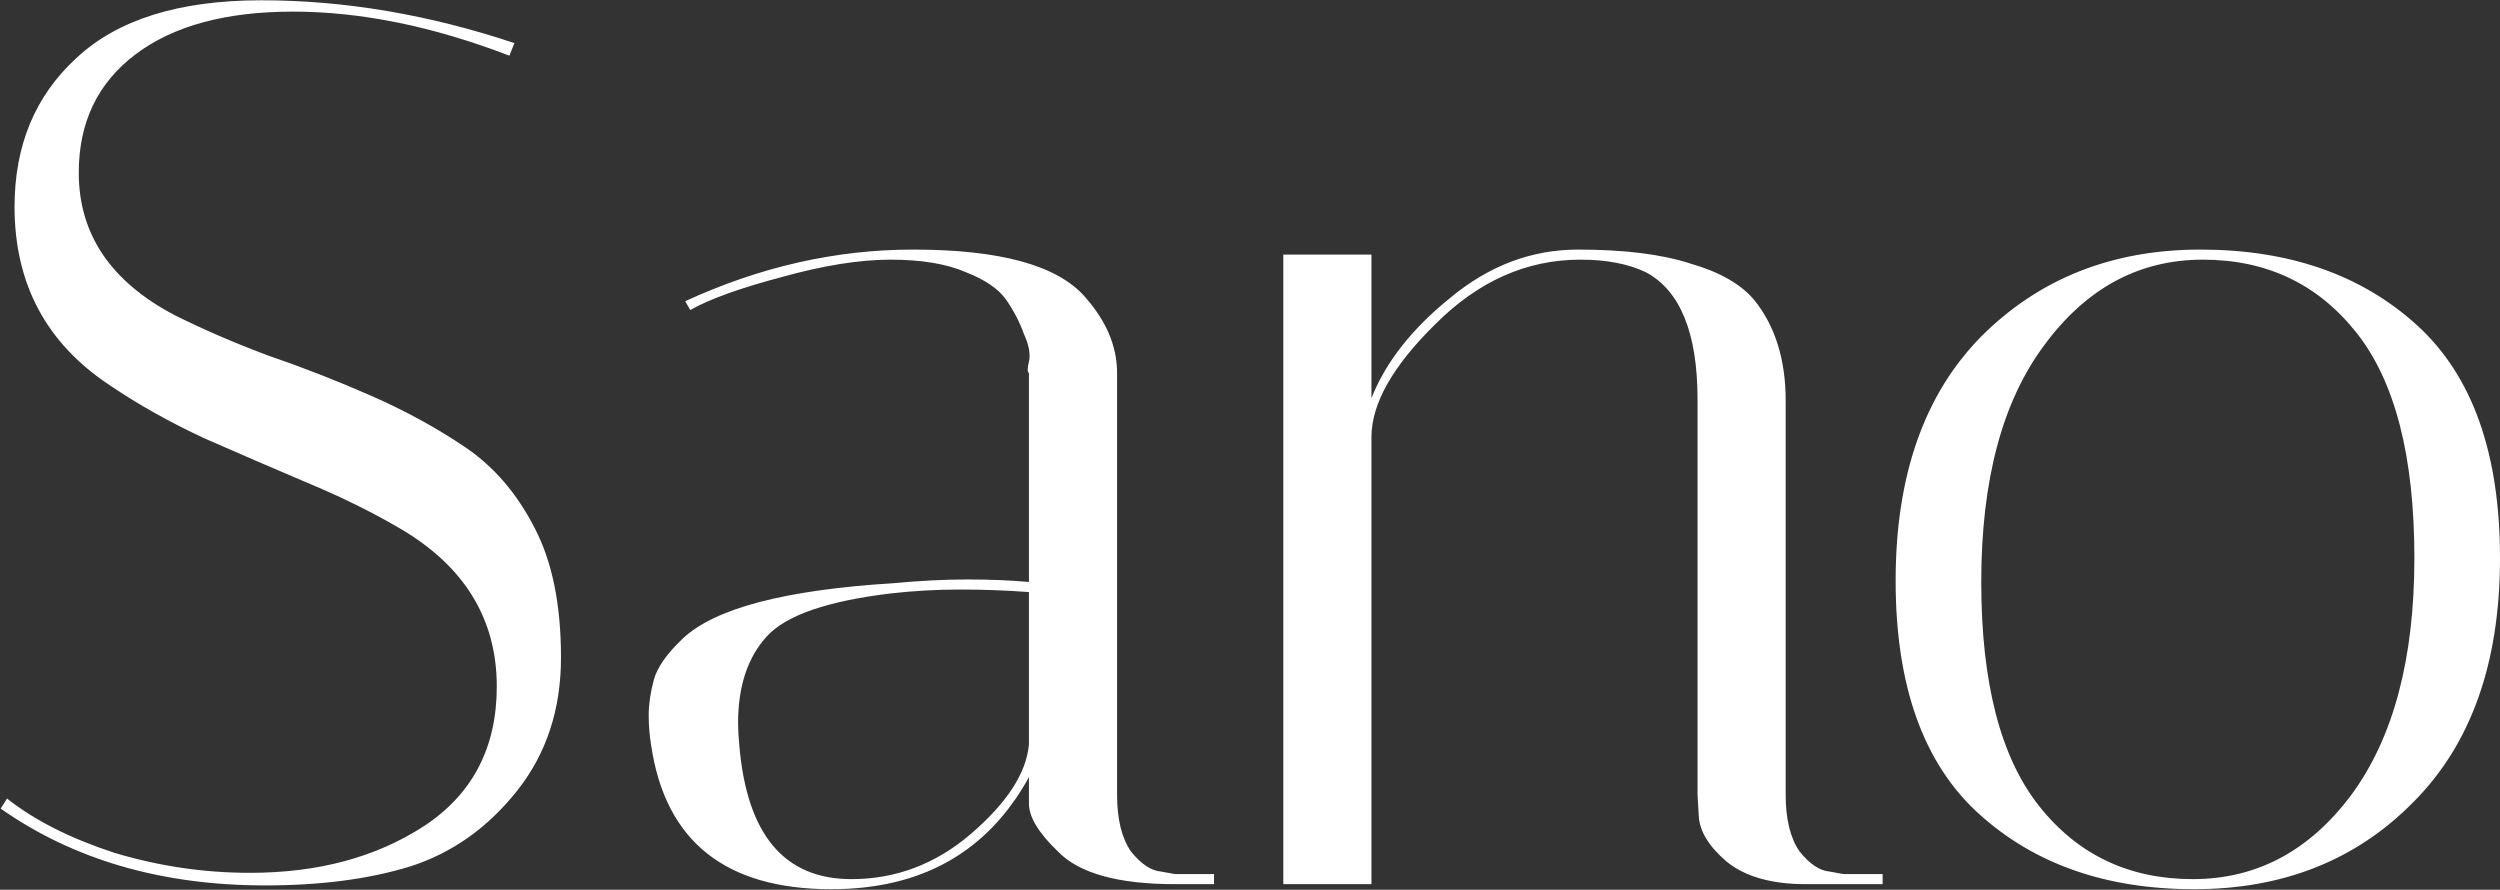 <svg width="1787" height="636" viewBox="0 0 1787 636" fill="none" xmlns="http://www.w3.org/2000/svg">
<rect x="0" y="0" width="1787" height="636" fill="#333333" stroke="none"/>
<path d="M364.1 39.8C309.5 18.8 257.9 8.3 209.3 8.3C161.3 8.3 123.8 18.5 96.8 38.9C69.8 59.3 56.3 87.5 56.3 123.5C56.3 167.3 79.1 201.2 124.7 225.2C145.1 235.4 167.3 245 191.3 254C215.9 262.4 240.5 272 265.1 282.8C289.7 293.6 312.2 305.9 332.6 319.7C353 333.5 369.5 352.7 382.1 377.3C394.7 401.3 401 432.2 401 470C401 507.2 390.5 539 369.5 565.4C348.5 591.8 323 609.8 293 619.4C263.6 628.4 229.1 632.9 189.5 632.9C115.7 632.9 52.7 614.6 0.5 578L5 570.8C24.8 586.4 50.3 599.3 81.5 609.5C113.3 619.1 145.7 623.9 178.7 623.9C227.3 623.9 268.7 612.8 302.9 590.6C337.7 567.8 355.1 534.5 355.1 490.7C355.1 442.7 332.3 405.2 286.7 378.2C266.3 366.2 243.8 355.1 219.2 344.9C195.2 334.7 170.9 324.2 146.3 313.4C121.7 302 99.2 289.4 78.8 275.6C33.2 245.6 10.4 203 10.4 147.8C10.4 104 25.1 68.6 54.5 41.6C83.9 14 128 0.2 186.8 0.2C246.2 0.2 306.5 10.4 367.7 30.8L364.1 39.8ZM839.884 632C799.084 632 771.184 624.2 756.184 608.6C742.384 595.4 735.484 584 735.484 574.4V555.5C706.084 608.9 658.984 635.6 594.184 635.6C518.584 635.6 475.684 601.4 465.484 533C464.284 525.8 463.684 518.6 463.684 511.4C463.684 503.6 464.884 495.2 467.284 486.2C469.684 477.2 476.584 467.3 487.984 456.5C510.784 434.9 560.884 421.7 638.284 416.9C657.484 415.1 675.184 414.2 691.384 414.2C707.584 414.2 722.284 414.8 735.484 416V266.6C734.284 266 734.284 263.3 735.484 258.5C736.684 253.1 735.484 246.5 731.884 238.7C728.884 230.3 724.684 222.2 719.284 214.4C713.884 206.6 704.284 200 690.484 194.6C676.684 188.6 658.684 185.6 636.484 185.6C614.284 185.6 588.184 189.8 558.184 198.2C528.784 206 507.184 213.8 493.384 221.6L489.784 215.3C543.184 190.7 597.484 178.4 652.684 178.4C714.484 178.4 755.284 189.5 775.084 211.7C790.684 229.1 798.484 247.4 798.484 266.6V568.1C798.484 585.5 801.784 599 808.384 608.6C815.584 617.6 822.784 622.4 829.984 623L839.884 624.8H867.784V632H839.884ZM608.584 628.4C640.384 628.4 668.884 617.6 694.084 596C719.884 573.8 733.684 552.5 735.484 532.1V423.2C719.284 422 702.784 421.4 685.984 421.4C669.784 421.4 653.584 422.3 637.384 424.1C591.784 429.5 562.084 439.7 548.284 454.7C534.484 469.7 527.584 490.4 527.584 516.8C527.584 521.6 527.884 527 528.484 533C533.884 596.6 560.584 628.4 608.584 628.4ZM1290.8 632C1266.2 632 1247.3 626.6 1234.1 615.8C1221.5 605 1214.9 594.2 1214.3 583.4L1213.4 568.1V285.5C1213.4 238.1 1201.1 207.8 1176.5 194.6C1163.9 188.6 1148.3 185.6 1129.7 185.6C1091.3 185.6 1056.8 200.9 1026.2 231.5C995.605 261.5 980.305 288.5 980.305 312.5V632H917.305V182H980.305V284.6C990.505 258.8 1009.4 234.8 1037 212.6C1064.6 189.8 1094.9 178.4 1127.9 178.4C1160.9 178.4 1187.6 181.7 1208 188.3C1229 194.3 1244.3 203 1253.9 214.4C1268.9 233 1276.4 257 1276.4 286.4V568.1C1276.4 585.5 1279.7 599 1286.3 608.6C1293.5 617.6 1300.7 622.4 1307.9 623L1317.8 624.8H1345.7V632H1290.8ZM1568.3 635.6C1505.3 635.6 1454 617.6 1414.4 581.6C1374.8 545.6 1355 490.1 1355 415.1C1355 340.1 1375.4 281.9 1416.2 240.5C1457.6 199.1 1509.8 178.4 1572.8 178.4C1636.4 178.4 1688 196.4 1727.6 232.4C1767.2 268.4 1787 323.9 1787 398.9C1787 473.9 1766.3 532.1 1724.9 573.5C1684.1 614.9 1631.9 635.6 1568.3 635.6ZM1574.6 185.6C1529 185.6 1491.2 206 1461.2 246.8C1431.2 287 1416.2 343.4 1416.2 416C1416.2 488 1430 541.4 1457.6 576.2C1485.2 611 1521.8 628.4 1567.4 628.4C1613 628.4 1650.8 608.3 1680.8 568.1C1710.8 527.3 1725.8 470.9 1725.8 398.9C1725.8 326.3 1712 272.6 1684.4 237.8C1656.8 203 1620.2 185.6 1574.6 185.6Z" fill="white"/>
</svg>
